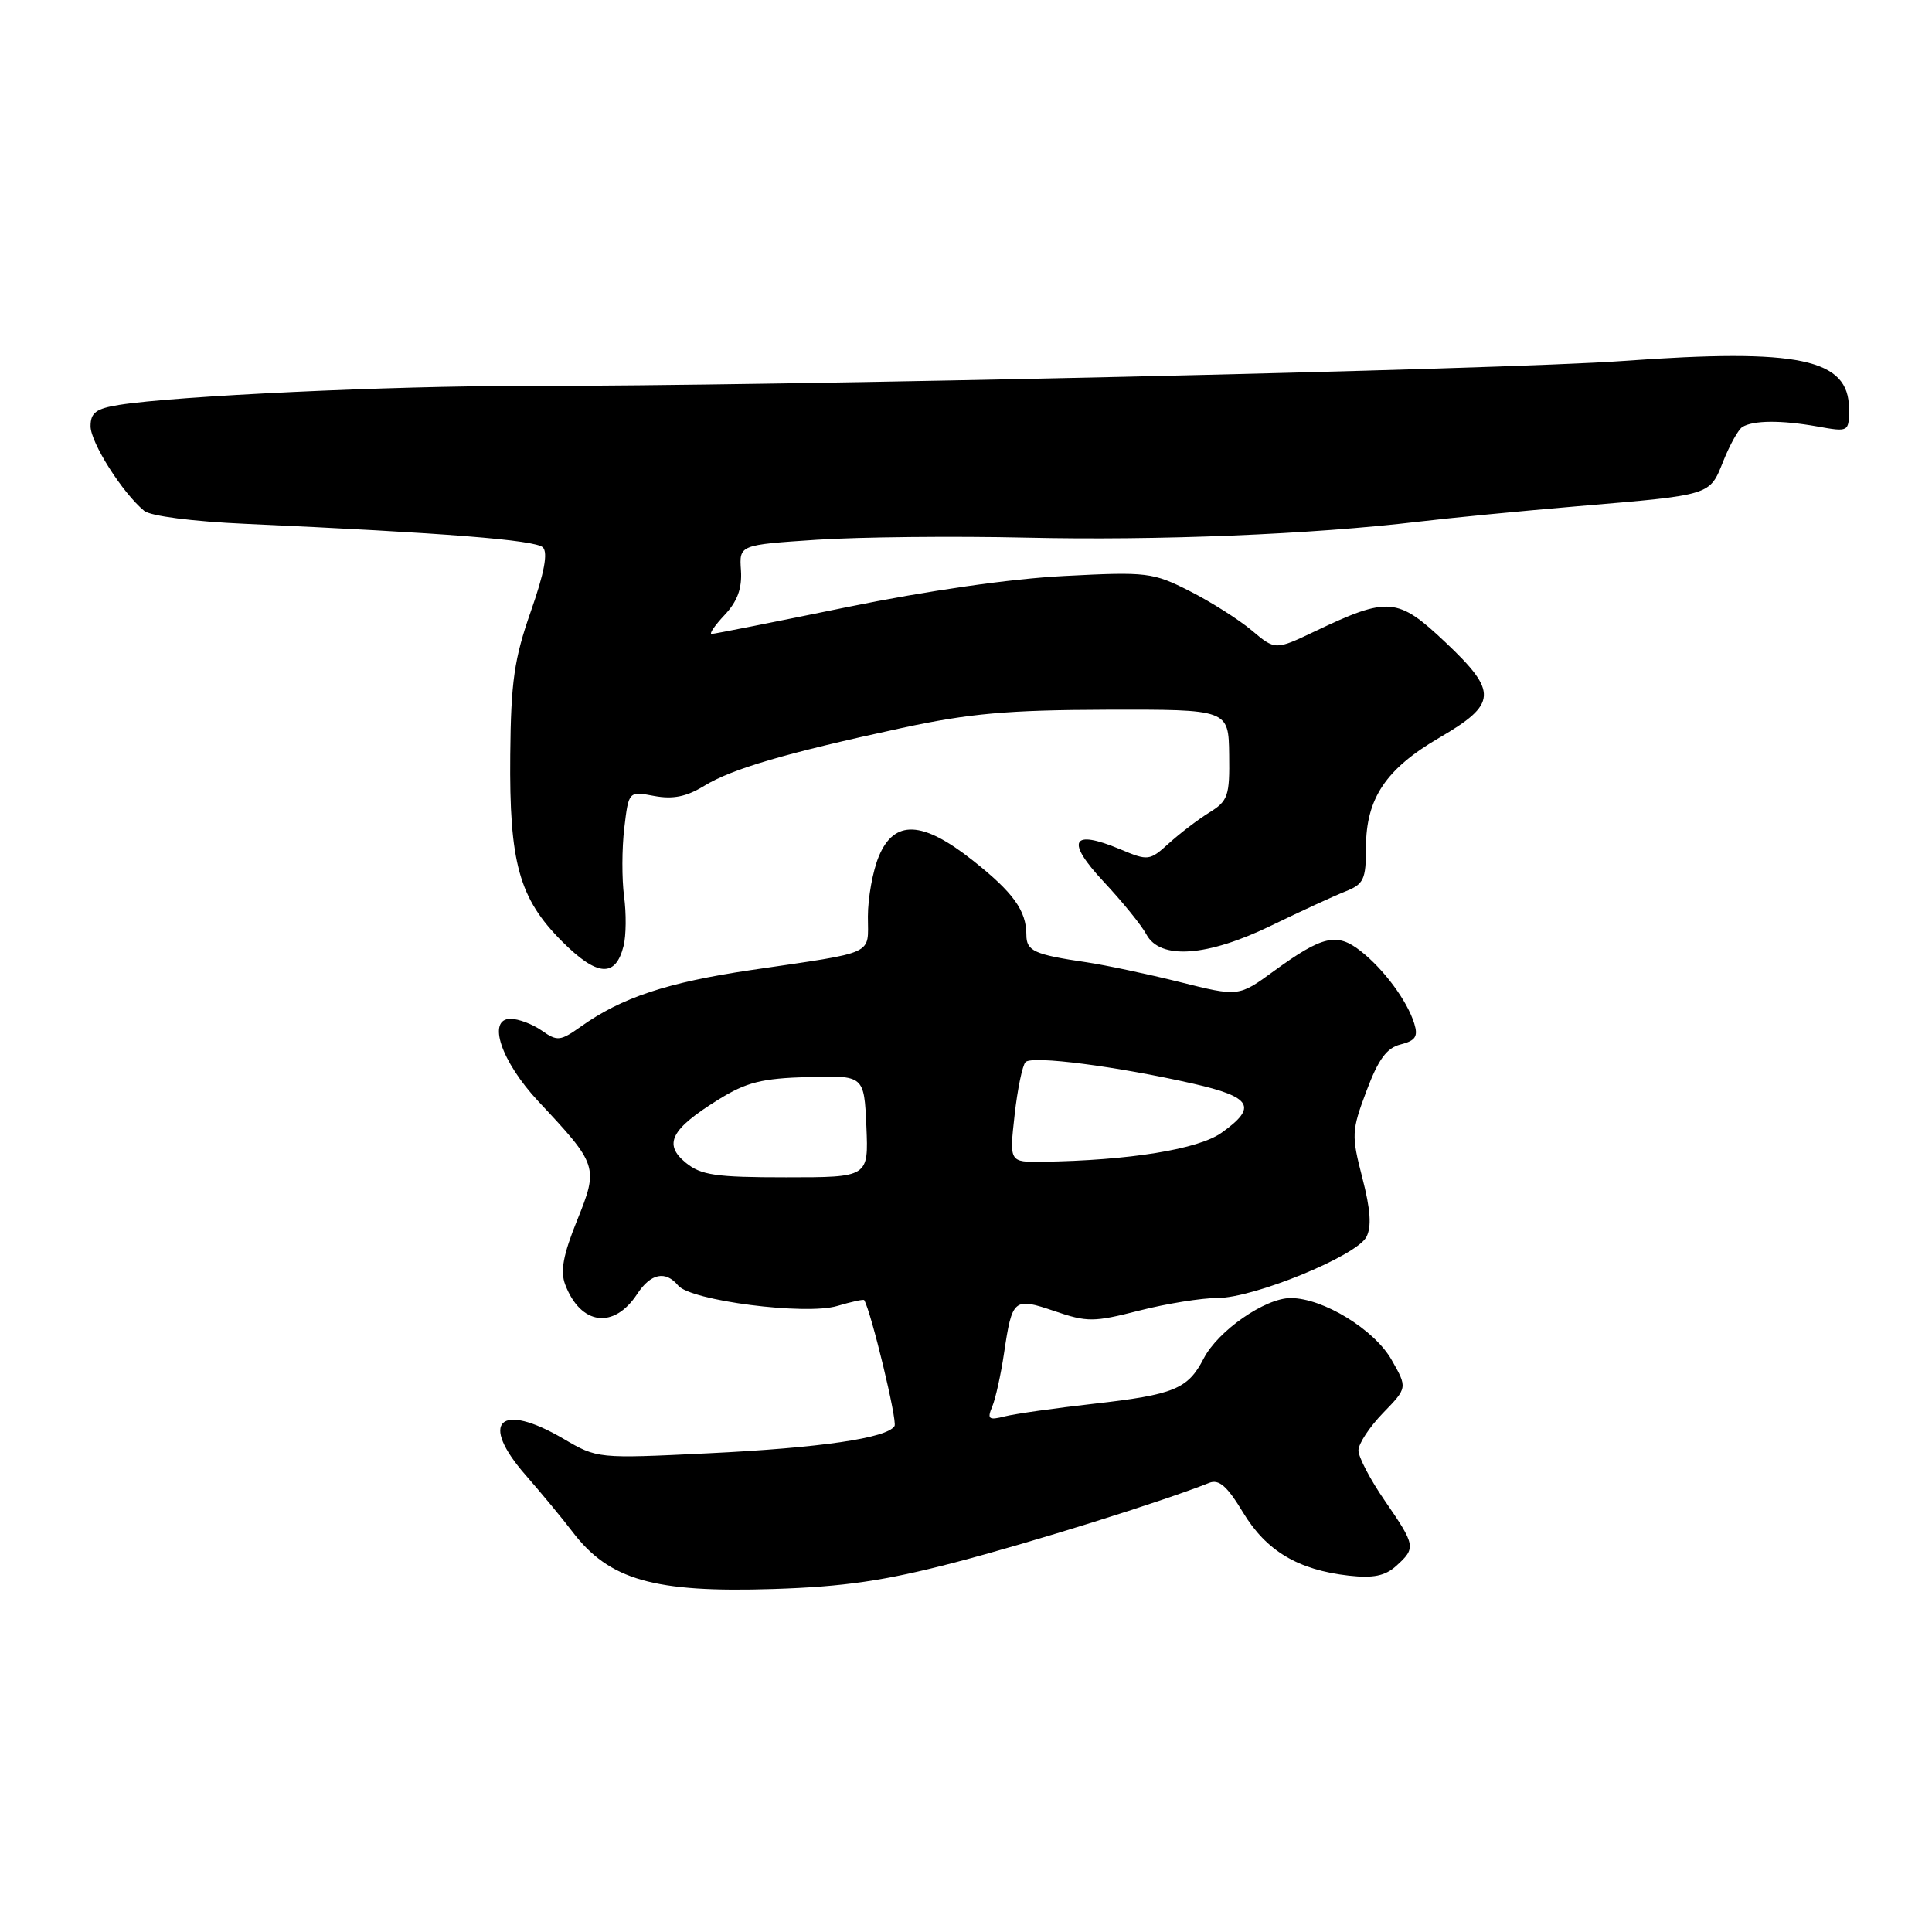 <?xml version="1.0" encoding="UTF-8" standalone="no"?>
<!DOCTYPE svg PUBLIC "-//W3C//DTD SVG 1.1//EN" "http://www.w3.org/Graphics/SVG/1.1/DTD/svg11.dtd" >
<svg xmlns="http://www.w3.org/2000/svg" xmlns:xlink="http://www.w3.org/1999/xlink" version="1.1" viewBox="0 0 256 256">
 <g >
 <path fill="currentColor"
d=" M 126.50 207.04 C 136.64 204.39 153.99 198.97 160.22 196.49 C 161.52 195.97 162.60 196.91 164.71 200.41 C 167.79 205.51 172.00 208.02 178.73 208.78 C 181.97 209.14 183.54 208.82 185.02 207.48 C 187.64 205.11 187.58 204.79 183.50 198.86 C 181.57 196.07 180.00 193.06 180.00 192.19 C 180.00 191.31 181.46 189.09 183.25 187.24 C 186.50 183.89 186.50 183.89 184.40 180.20 C 182.13 176.18 175.31 172.00 171.02 172.00 C 167.63 172.00 161.40 176.33 159.50 180.00 C 157.40 184.06 155.60 184.80 144.90 186.01 C 139.77 186.59 134.48 187.34 133.13 187.68 C 131.01 188.22 130.78 188.04 131.47 186.40 C 131.91 185.35 132.62 182.16 133.04 179.31 C 134.12 172.06 134.32 171.89 139.73 173.73 C 144.06 175.21 144.94 175.20 150.96 173.66 C 154.56 172.74 159.22 171.99 161.32 171.99 C 166.11 172.00 179.70 166.44 181.05 163.91 C 181.76 162.57 181.61 160.29 180.52 156.08 C 179.06 150.43 179.08 149.85 181.06 144.57 C 182.64 140.36 183.74 138.85 185.60 138.39 C 187.56 137.89 187.93 137.34 187.40 135.63 C 186.47 132.62 183.38 128.44 180.31 126.03 C 177.15 123.54 175.25 123.98 168.81 128.66 C 164.13 132.08 164.13 132.08 156.31 130.12 C 152.02 129.05 146.47 127.88 144.00 127.51 C 137.04 126.49 136.00 126.02 136.00 123.87 C 136.00 120.66 134.26 118.25 128.87 113.99 C 122.22 108.73 118.49 108.58 116.45 113.47 C 115.65 115.38 115.00 118.97 115.00 121.45 C 115.00 126.65 116.27 126.07 99.50 128.54 C 88.39 130.18 82.35 132.19 76.96 136.03 C 74.24 137.96 73.84 138.00 71.79 136.56 C 70.56 135.70 68.70 135.00 67.65 135.00 C 64.50 135.00 66.40 140.65 71.33 145.93 C 79.23 154.36 79.32 154.64 76.47 161.70 C 74.62 166.27 74.22 168.44 74.89 170.21 C 76.94 175.60 81.35 176.17 84.43 171.46 C 86.23 168.72 88.19 168.32 89.86 170.34 C 91.53 172.35 106.72 174.30 110.93 173.05 C 112.82 172.49 114.43 172.14 114.51 172.27 C 115.44 173.83 118.93 188.30 118.53 188.96 C 117.54 190.56 108.70 191.85 93.83 192.57 C 79.19 193.28 79.15 193.28 74.65 190.64 C 66.23 185.71 63.45 188.38 69.64 195.45 C 71.76 197.88 74.56 201.26 75.85 202.96 C 80.71 209.36 86.66 211.06 102.50 210.55 C 111.82 210.25 117.18 209.47 126.50 207.04 Z  M 82.63 125.33 C 82.97 123.98 83.00 121.02 82.69 118.75 C 82.39 116.48 82.40 112.42 82.72 109.73 C 83.30 104.83 83.30 104.83 86.69 105.47 C 89.16 105.93 90.96 105.57 93.29 104.14 C 97.00 101.87 104.02 99.81 119.50 96.46 C 128.45 94.53 133.51 94.08 146.64 94.04 C 162.79 94.00 162.79 94.00 162.87 99.99 C 162.95 105.48 162.72 106.13 160.23 107.67 C 158.73 108.60 156.32 110.44 154.88 111.75 C 152.33 114.06 152.14 114.09 148.43 112.53 C 141.97 109.83 141.17 111.40 146.24 116.83 C 148.71 119.47 151.26 122.61 151.90 123.81 C 153.72 127.22 159.98 126.77 168.50 122.62 C 172.35 120.75 176.74 118.73 178.25 118.13 C 180.71 117.16 181.00 116.55 181.00 112.27 C 181.01 105.81 183.62 101.89 190.69 97.77 C 198.40 93.27 198.51 91.71 191.53 85.11 C 185.20 79.13 183.97 79.02 174.24 83.65 C 168.98 86.16 168.98 86.16 165.85 83.52 C 164.12 82.07 160.42 79.73 157.62 78.31 C 152.76 75.85 152.00 75.75 141.01 76.32 C 133.91 76.68 122.87 78.27 112.21 80.45 C 102.70 82.40 94.64 84.00 94.29 84.00 C 93.94 84.00 94.72 82.86 96.03 81.47 C 97.71 79.68 98.34 77.96 98.18 75.57 C 97.95 72.20 97.95 72.20 108.23 71.52 C 113.88 71.15 126.38 71.02 136.00 71.24 C 153.48 71.64 173.84 70.81 188.00 69.12 C 192.12 68.63 201.57 67.71 209.00 67.08 C 226.92 65.56 226.51 65.69 228.35 61.09 C 229.21 58.94 230.34 56.91 230.87 56.58 C 232.31 55.69 236.01 55.66 240.75 56.50 C 245.00 57.26 245.00 57.25 245.00 54.15 C 245.00 47.53 238.41 46.14 215.08 47.83 C 199.28 48.98 102.44 51.18 69.50 51.14 C 51.81 51.12 23.26 52.46 15.80 53.65 C 12.72 54.14 12.00 54.68 12.00 56.48 C 12.00 58.65 16.23 65.32 19.11 67.69 C 19.95 68.38 25.55 69.10 32.53 69.41 C 58.89 70.60 70.96 71.55 71.93 72.53 C 72.63 73.23 72.12 75.93 70.33 81.03 C 68.13 87.31 67.70 90.34 67.61 100.00 C 67.47 114.34 68.78 119.04 74.48 124.75 C 79.14 129.41 81.57 129.58 82.63 125.33 Z  M 90.86 154.06 C 87.87 151.61 88.89 149.62 95.18 145.71 C 98.90 143.40 100.92 142.89 107.08 142.71 C 114.50 142.50 114.50 142.50 114.80 149.25 C 115.09 156.00 115.09 156.00 104.16 156.00 C 94.82 156.00 92.88 155.72 90.86 154.06 Z  M 134.44 147.75 C 134.82 144.31 135.48 141.15 135.89 140.73 C 136.75 139.84 147.98 141.29 158.10 143.59 C 165.88 145.36 166.65 146.69 161.87 150.09 C 158.79 152.29 149.62 153.77 138.12 153.94 C 133.74 154.00 133.74 154.00 134.44 147.75 Z "/>
</g>
</svg>
